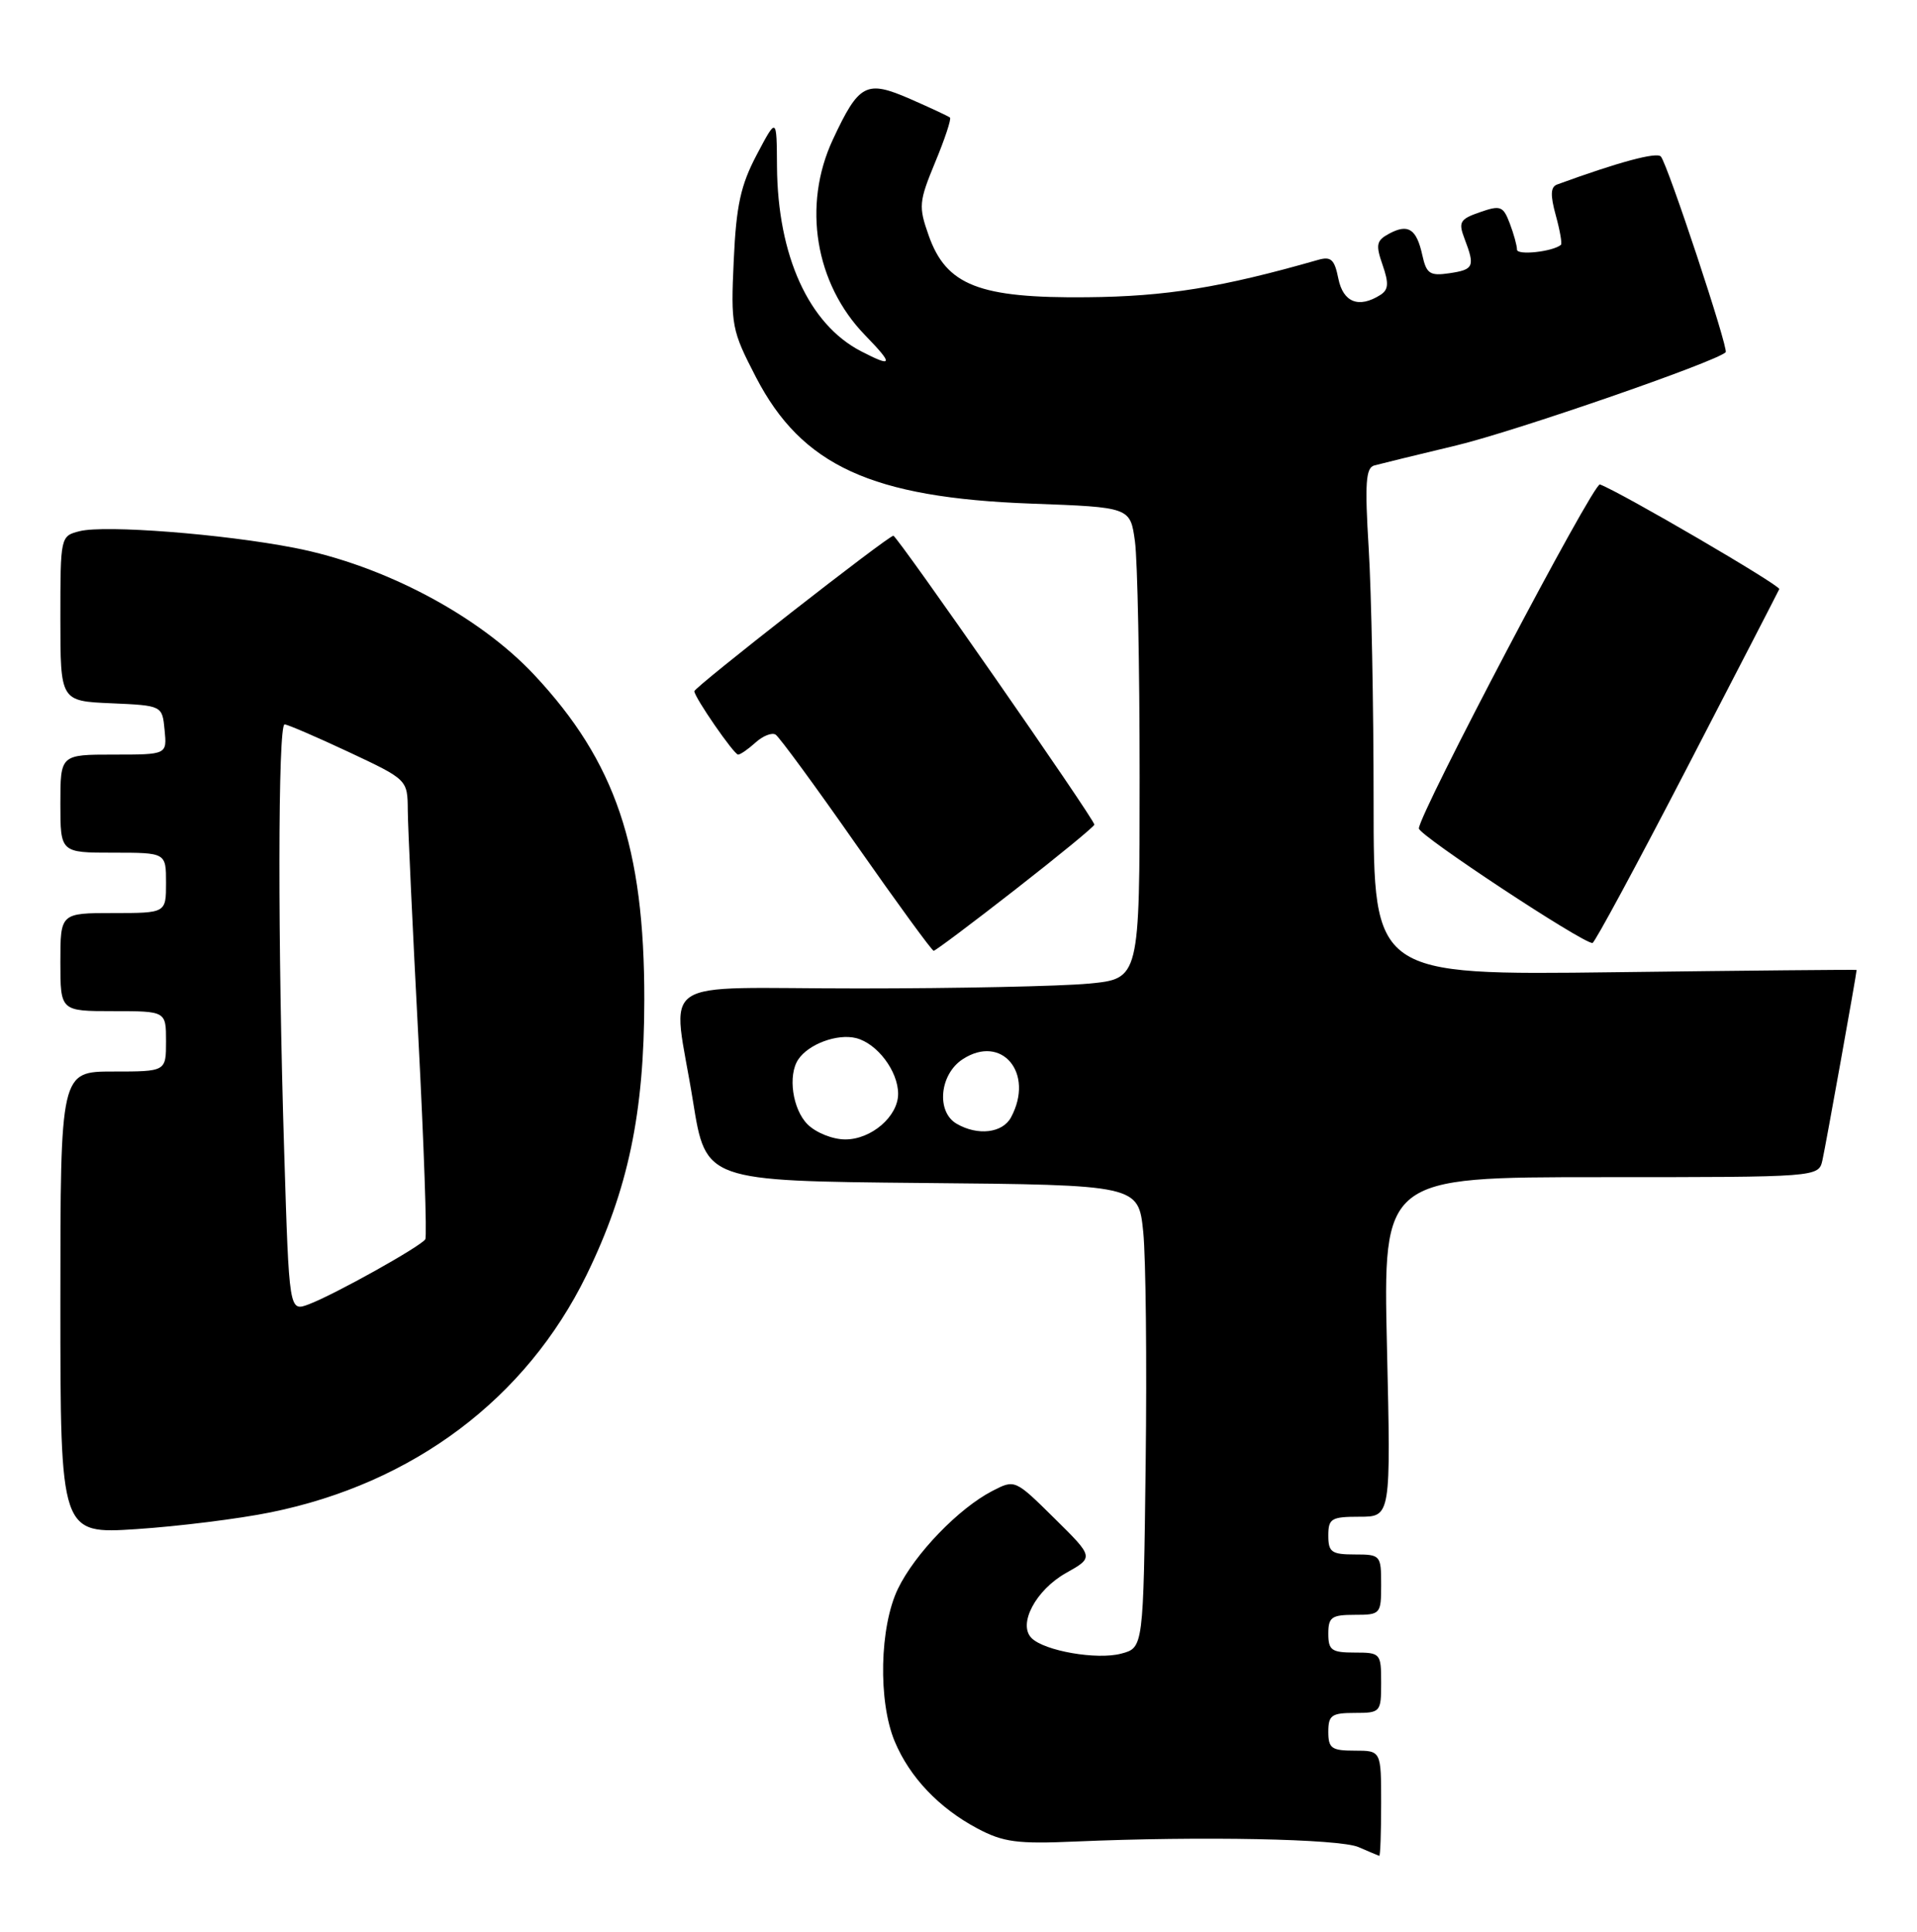<?xml version="1.0" encoding="UTF-8" standalone="no"?>
<!DOCTYPE svg PUBLIC "-//W3C//DTD SVG 1.1//EN" "http://www.w3.org/Graphics/SVG/1.1/DTD/svg11.dtd" >
<svg xmlns="http://www.w3.org/2000/svg" xmlns:xlink="http://www.w3.org/1999/xlink" version="1.1" viewBox="0 0 254 256">
 <g >
 <path fill="currentColor"
d=" M 183.00 239.00 C 183.00 232.00 183.00 232.00 179.50 232.00 C 176.43 232.00 176.00 231.69 176.00 229.50 C 176.00 227.31 176.43 227.00 179.50 227.00 C 182.92 227.00 183.00 226.90 183.00 223.00 C 183.00 219.10 182.92 219.00 179.50 219.00 C 176.43 219.00 176.00 218.69 176.00 216.50 C 176.00 214.31 176.43 214.00 179.50 214.00 C 182.92 214.00 183.00 213.90 183.00 210.00 C 183.00 206.10 182.92 206.00 179.50 206.00 C 176.43 206.00 176.00 205.69 176.00 203.50 C 176.00 201.24 176.39 201.00 180.14 201.00 C 184.29 201.00 184.29 201.00 183.77 178.50 C 183.26 156.00 183.26 156.00 212.11 156.00 C 240.96 156.00 240.96 156.00 241.47 153.75 C 241.87 152.00 246.00 129.01 246.00 128.54 C 246.00 128.48 231.60 128.62 214.00 128.84 C 182.00 129.24 182.00 129.24 182.00 106.28 C 182.00 93.65 181.71 78.53 181.35 72.68 C 180.82 64.02 180.96 61.98 182.10 61.68 C 182.87 61.47 187.78 60.27 193.00 59.02 C 200.71 57.17 227.40 47.94 228.65 46.68 C 229.07 46.26 220.95 21.73 220.06 20.74 C 219.50 20.12 214.45 21.48 206.32 24.45 C 205.44 24.77 205.40 25.85 206.14 28.54 C 206.69 30.54 207.00 32.31 206.82 32.45 C 205.72 33.36 201.00 33.87 201.00 33.08 C 201.00 32.56 200.57 30.99 200.04 29.60 C 199.17 27.31 198.81 27.17 196.09 28.12 C 193.43 29.04 193.21 29.43 194.05 31.64 C 195.46 35.33 195.28 35.73 192.04 36.21 C 189.46 36.59 189.00 36.28 188.46 33.83 C 187.69 30.33 186.59 29.61 184.07 30.96 C 182.37 31.87 182.25 32.42 183.19 35.11 C 184.04 37.56 183.98 38.40 182.89 39.09 C 180.04 40.89 177.97 40.08 177.33 36.92 C 176.82 34.37 176.36 33.94 174.61 34.45 C 161.86 38.10 154.48 39.30 144.00 39.39 C 129.74 39.53 125.38 37.82 123.05 31.21 C 121.69 27.36 121.75 26.73 123.91 21.50 C 125.19 18.42 126.07 15.76 125.87 15.58 C 125.66 15.40 123.30 14.30 120.61 13.12 C 114.76 10.57 113.82 11.07 110.35 18.50 C 106.29 27.21 108.00 37.60 114.61 44.41 C 118.43 48.35 118.33 48.74 114.07 46.54 C 107.16 42.96 103.04 33.89 102.95 22.07 C 102.91 15.50 102.91 15.50 100.27 20.50 C 98.14 24.54 97.55 27.22 97.22 34.50 C 96.82 43.15 96.94 43.76 100.17 50.00 C 106.25 61.72 115.49 65.96 136.63 66.74 C 149.76 67.22 149.76 67.22 150.38 71.75 C 150.72 74.24 151.00 88.30 151.00 102.99 C 151.00 129.71 151.00 129.71 144.25 130.35 C 140.54 130.70 126.81 130.99 113.75 130.99 C 86.18 131.00 89.10 129.00 91.83 146.00 C 93.52 156.50 93.52 156.50 122.18 156.77 C 150.84 157.03 150.84 157.03 151.48 163.27 C 151.82 166.69 151.97 180.49 151.80 193.93 C 151.50 218.36 151.50 218.36 148.56 219.14 C 145.36 220.00 138.39 218.79 136.68 217.08 C 134.84 215.24 137.24 210.71 141.24 208.46 C 144.95 206.38 144.95 206.38 139.71 201.21 C 134.49 196.05 134.47 196.04 131.49 197.58 C 127.05 199.87 121.23 205.89 118.98 210.54 C 116.54 215.58 116.33 225.47 118.55 230.78 C 120.53 235.52 124.42 239.61 129.50 242.31 C 132.93 244.13 134.77 244.38 142.50 244.04 C 159.14 243.32 177.48 243.68 180.00 244.78 C 181.38 245.38 182.61 245.90 182.75 245.94 C 182.89 245.97 183.00 242.85 183.00 239.00 Z  M 35.85 200.42 C 54.77 196.58 69.70 185.36 77.71 168.98 C 83.23 157.67 85.36 147.52 85.37 132.50 C 85.39 112.27 81.55 100.94 70.79 89.44 C 63.44 81.58 50.83 74.90 39.00 72.60 C 29.55 70.76 13.93 69.55 10.56 70.39 C 8.01 71.04 8.00 71.07 8.00 81.97 C 8.00 92.91 8.00 92.91 14.75 93.20 C 21.50 93.50 21.50 93.50 21.81 96.75 C 22.13 100.00 22.13 100.00 15.06 100.00 C 8.00 100.00 8.00 100.00 8.00 106.50 C 8.00 113.00 8.00 113.00 15.00 113.00 C 22.00 113.00 22.00 113.00 22.00 117.00 C 22.00 121.00 22.00 121.00 15.00 121.00 C 8.00 121.00 8.00 121.00 8.00 127.50 C 8.00 134.00 8.00 134.00 15.00 134.00 C 22.00 134.00 22.00 134.00 22.00 138.00 C 22.00 142.00 22.00 142.00 15.00 142.00 C 8.00 142.00 8.00 142.00 8.00 172.65 C 8.00 203.30 8.00 203.30 18.10 202.64 C 23.65 202.27 31.64 201.28 35.85 200.42 Z  M 134.57 117.85 C 140.30 113.38 145.00 109.52 145.00 109.28 C 145.00 108.55 118.87 71.00 118.37 71.00 C 117.68 71.00 92.00 91.07 92.00 91.60 C 92.00 92.40 97.25 100.00 97.80 100.00 C 98.10 100.00 99.14 99.28 100.11 98.40 C 101.08 97.52 102.27 97.05 102.76 97.35 C 103.25 97.65 108.06 104.22 113.46 111.95 C 118.87 119.68 123.48 126.00 123.71 126.00 C 123.94 126.00 128.83 122.33 134.57 117.85 Z  M 223.50 101.81 C 230.10 89.07 235.61 78.39 235.75 78.07 C 235.95 77.60 214.77 65.23 211.99 64.20 C 211.15 63.88 188.00 107.89 188.00 109.79 C 188.00 110.70 209.62 124.97 211.00 124.97 C 211.28 124.97 216.90 114.55 223.50 101.81 Z  M 107.00 149.00 C 105.01 147.01 104.36 142.50 105.77 140.40 C 107.13 138.36 110.94 136.95 113.43 137.57 C 116.23 138.28 119.00 141.95 119.00 144.96 C 119.00 147.94 115.46 151.00 112.00 151.00 C 110.33 151.00 108.11 150.11 107.00 149.00 Z  M 126.75 148.92 C 124.03 147.34 124.49 142.38 127.54 140.38 C 132.73 136.98 137.10 142.21 133.96 148.07 C 132.84 150.16 129.55 150.55 126.75 148.92 Z  M 37.66 152.75 C 36.79 125.07 36.82 96.00 37.71 96.00 C 38.09 96.00 41.92 97.65 46.21 99.66 C 54.00 103.32 54.00 103.32 54.03 107.41 C 54.05 109.66 54.68 123.20 55.43 137.50 C 56.17 151.80 56.59 163.83 56.35 164.23 C 55.79 165.16 44.31 171.57 40.91 172.85 C 38.31 173.83 38.31 173.83 37.66 152.75 Z "/>
</g>
</svg>